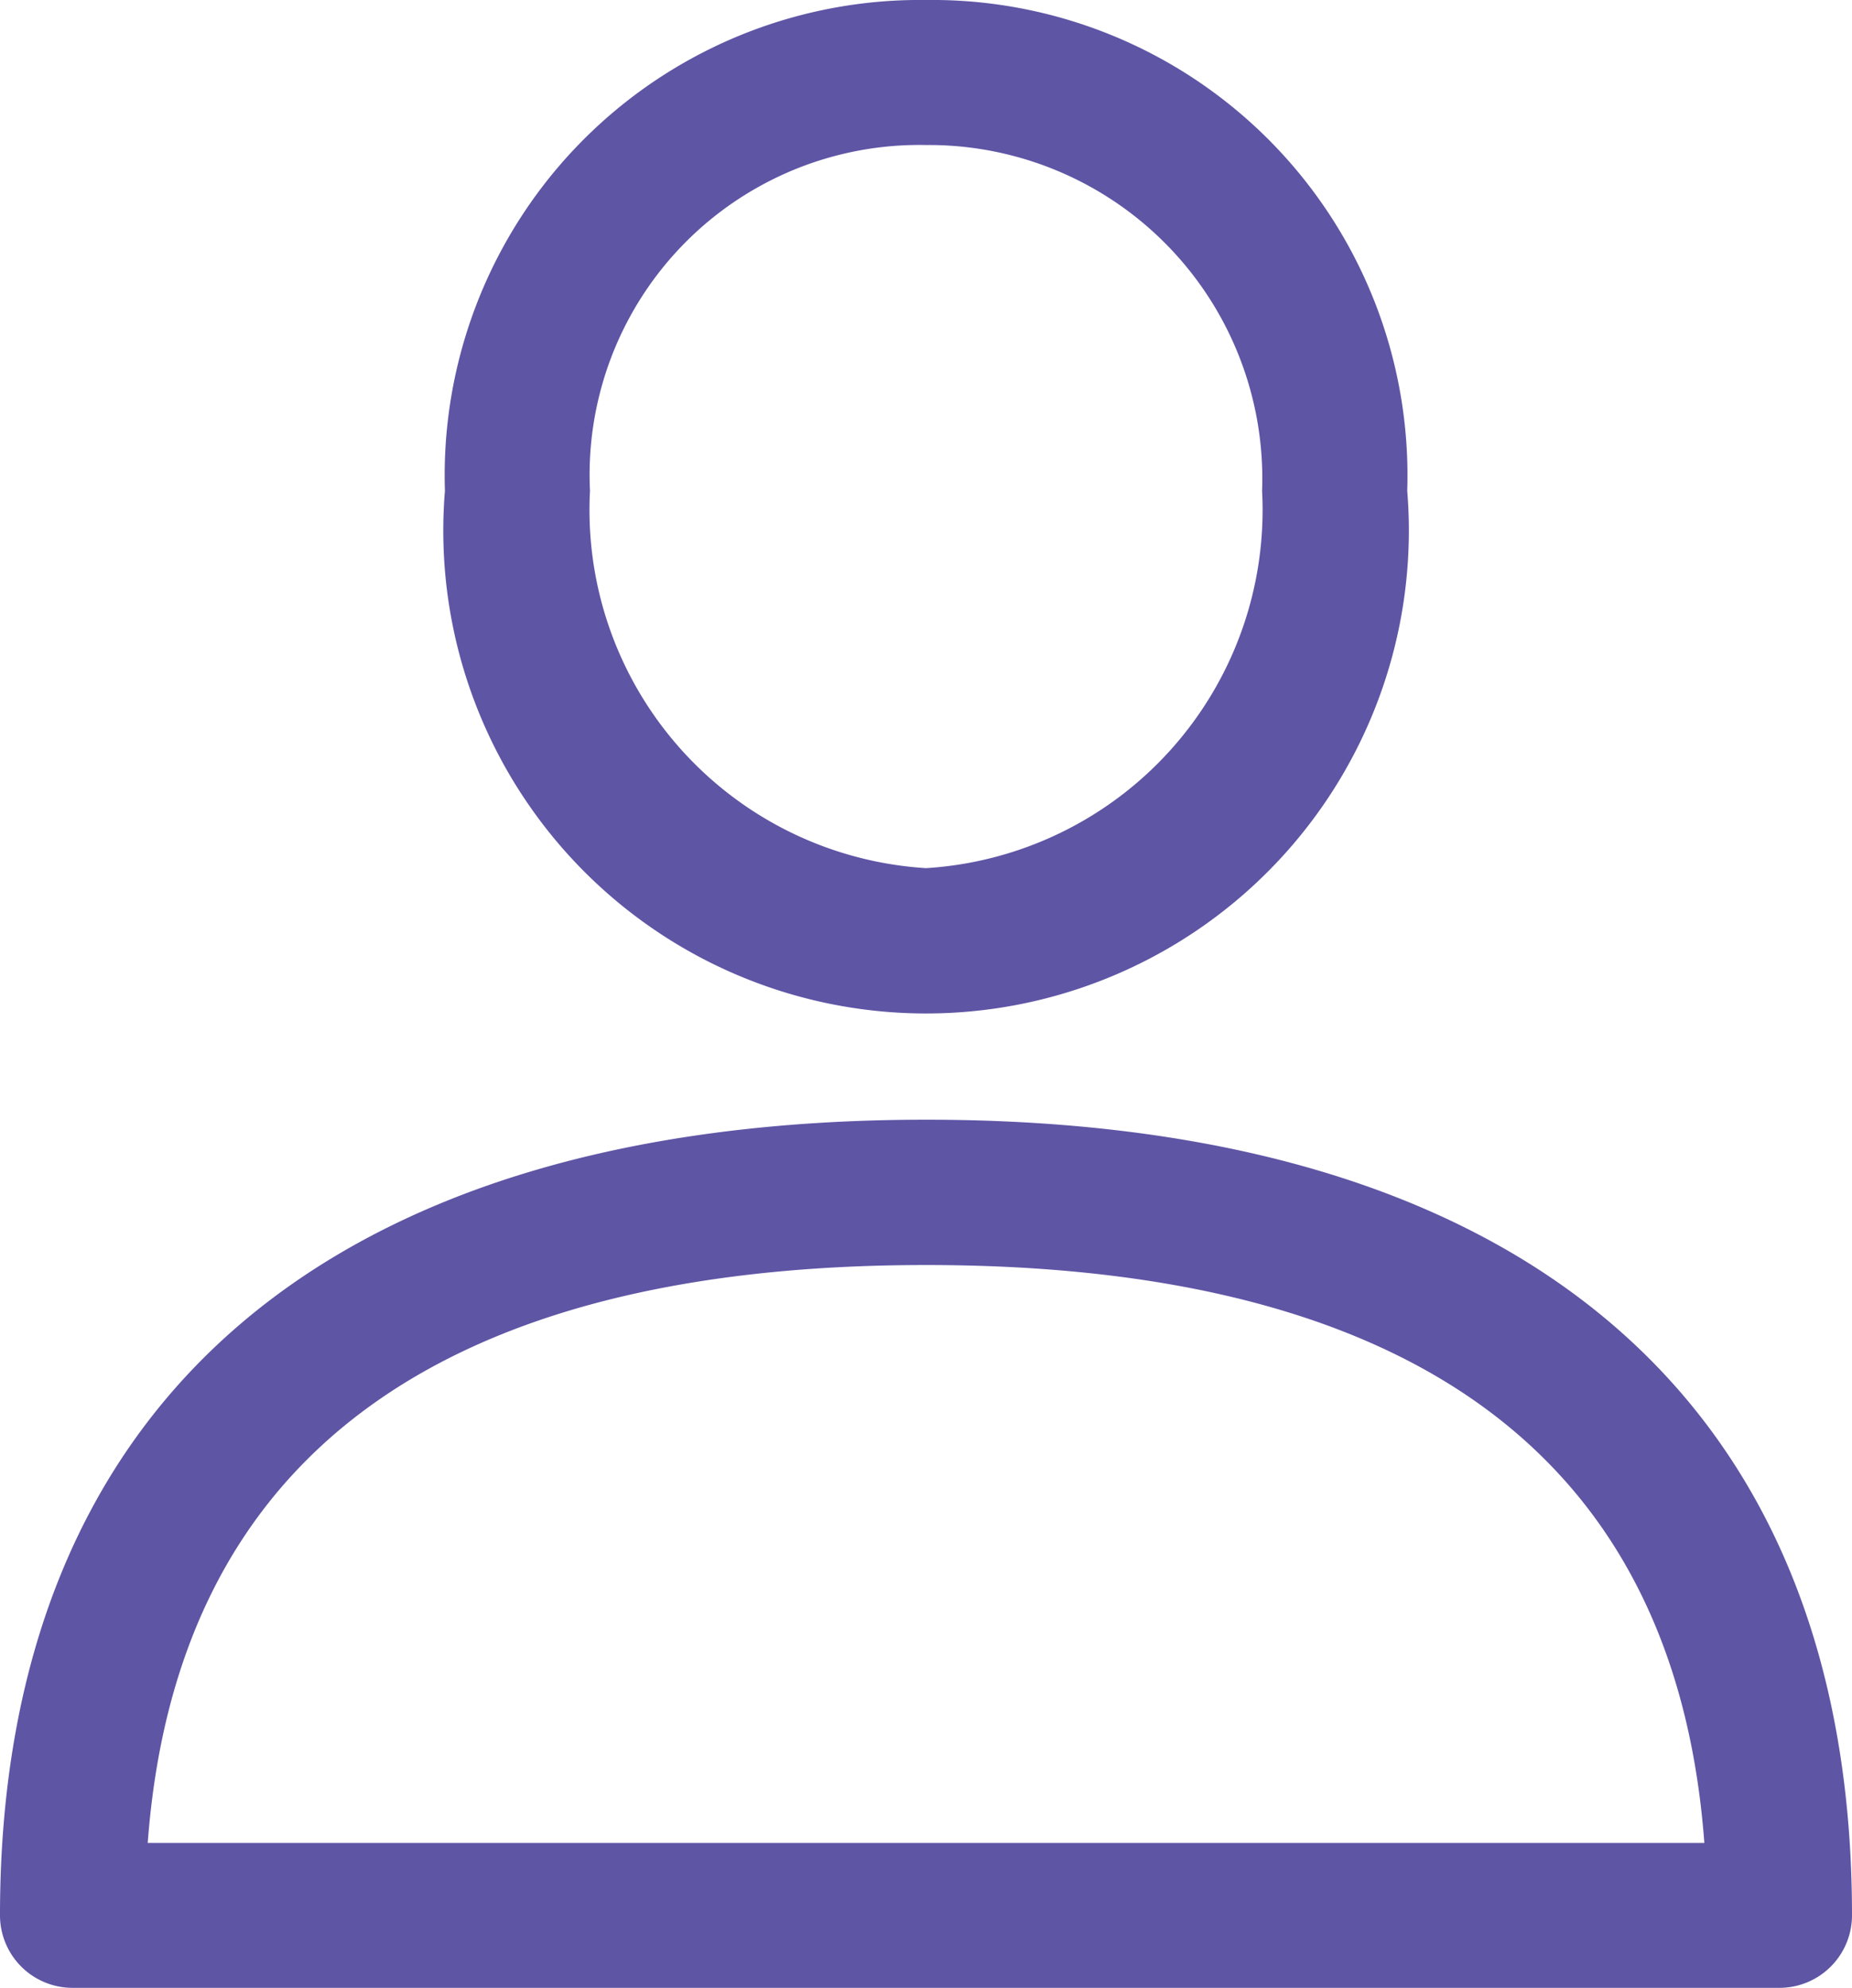 <svg id="user_6_" data-name="user (6)" xmlns="http://www.w3.org/2000/svg" width="24.359" height="26.14" viewBox="0 0 24.359 26.14">
  <g id="Group_3847" data-name="Group 3847" transform="translate(0 14.724)">
    <g id="Group_3846" data-name="Group 3846">
      <path id="Path_8767" data-name="Path 8767" d="M29.62,288.389c-7.854,0-12.18,3.716-12.18,10.462a.954.954,0,0,0,.954.954H40.845a.954.954,0,0,0,.954-.954C41.8,292.1,37.474,288.389,29.62,288.389ZM19.383,297.9c.375-5.045,3.814-7.6,10.237-7.6s9.862,2.556,10.237,7.6Z" transform="translate(-17.44 -288.389)" fill="#5e55a5"/>
    </g>
  </g>
  <g id="Group_3849" data-name="Group 3849" transform="translate(5.852)">
    <g id="Group_3848" data-name="Group 3848">
      <path id="Path_8768" data-name="Path 8768" d="M138.377,0a6.252,6.252,0,0,0-6.328,6.455,6.35,6.35,0,1,0,12.657,0A6.253,6.253,0,0,0,138.377,0Zm0,11.416a4.719,4.719,0,0,1-4.42-4.961,4.338,4.338,0,0,1,4.42-4.548,4.387,4.387,0,0,1,4.42,4.548A4.719,4.719,0,0,1,138.377,11.416Z" transform="translate(-132.049)" fill="#5e55a5"/>
    </g>
  </g>
</svg>
